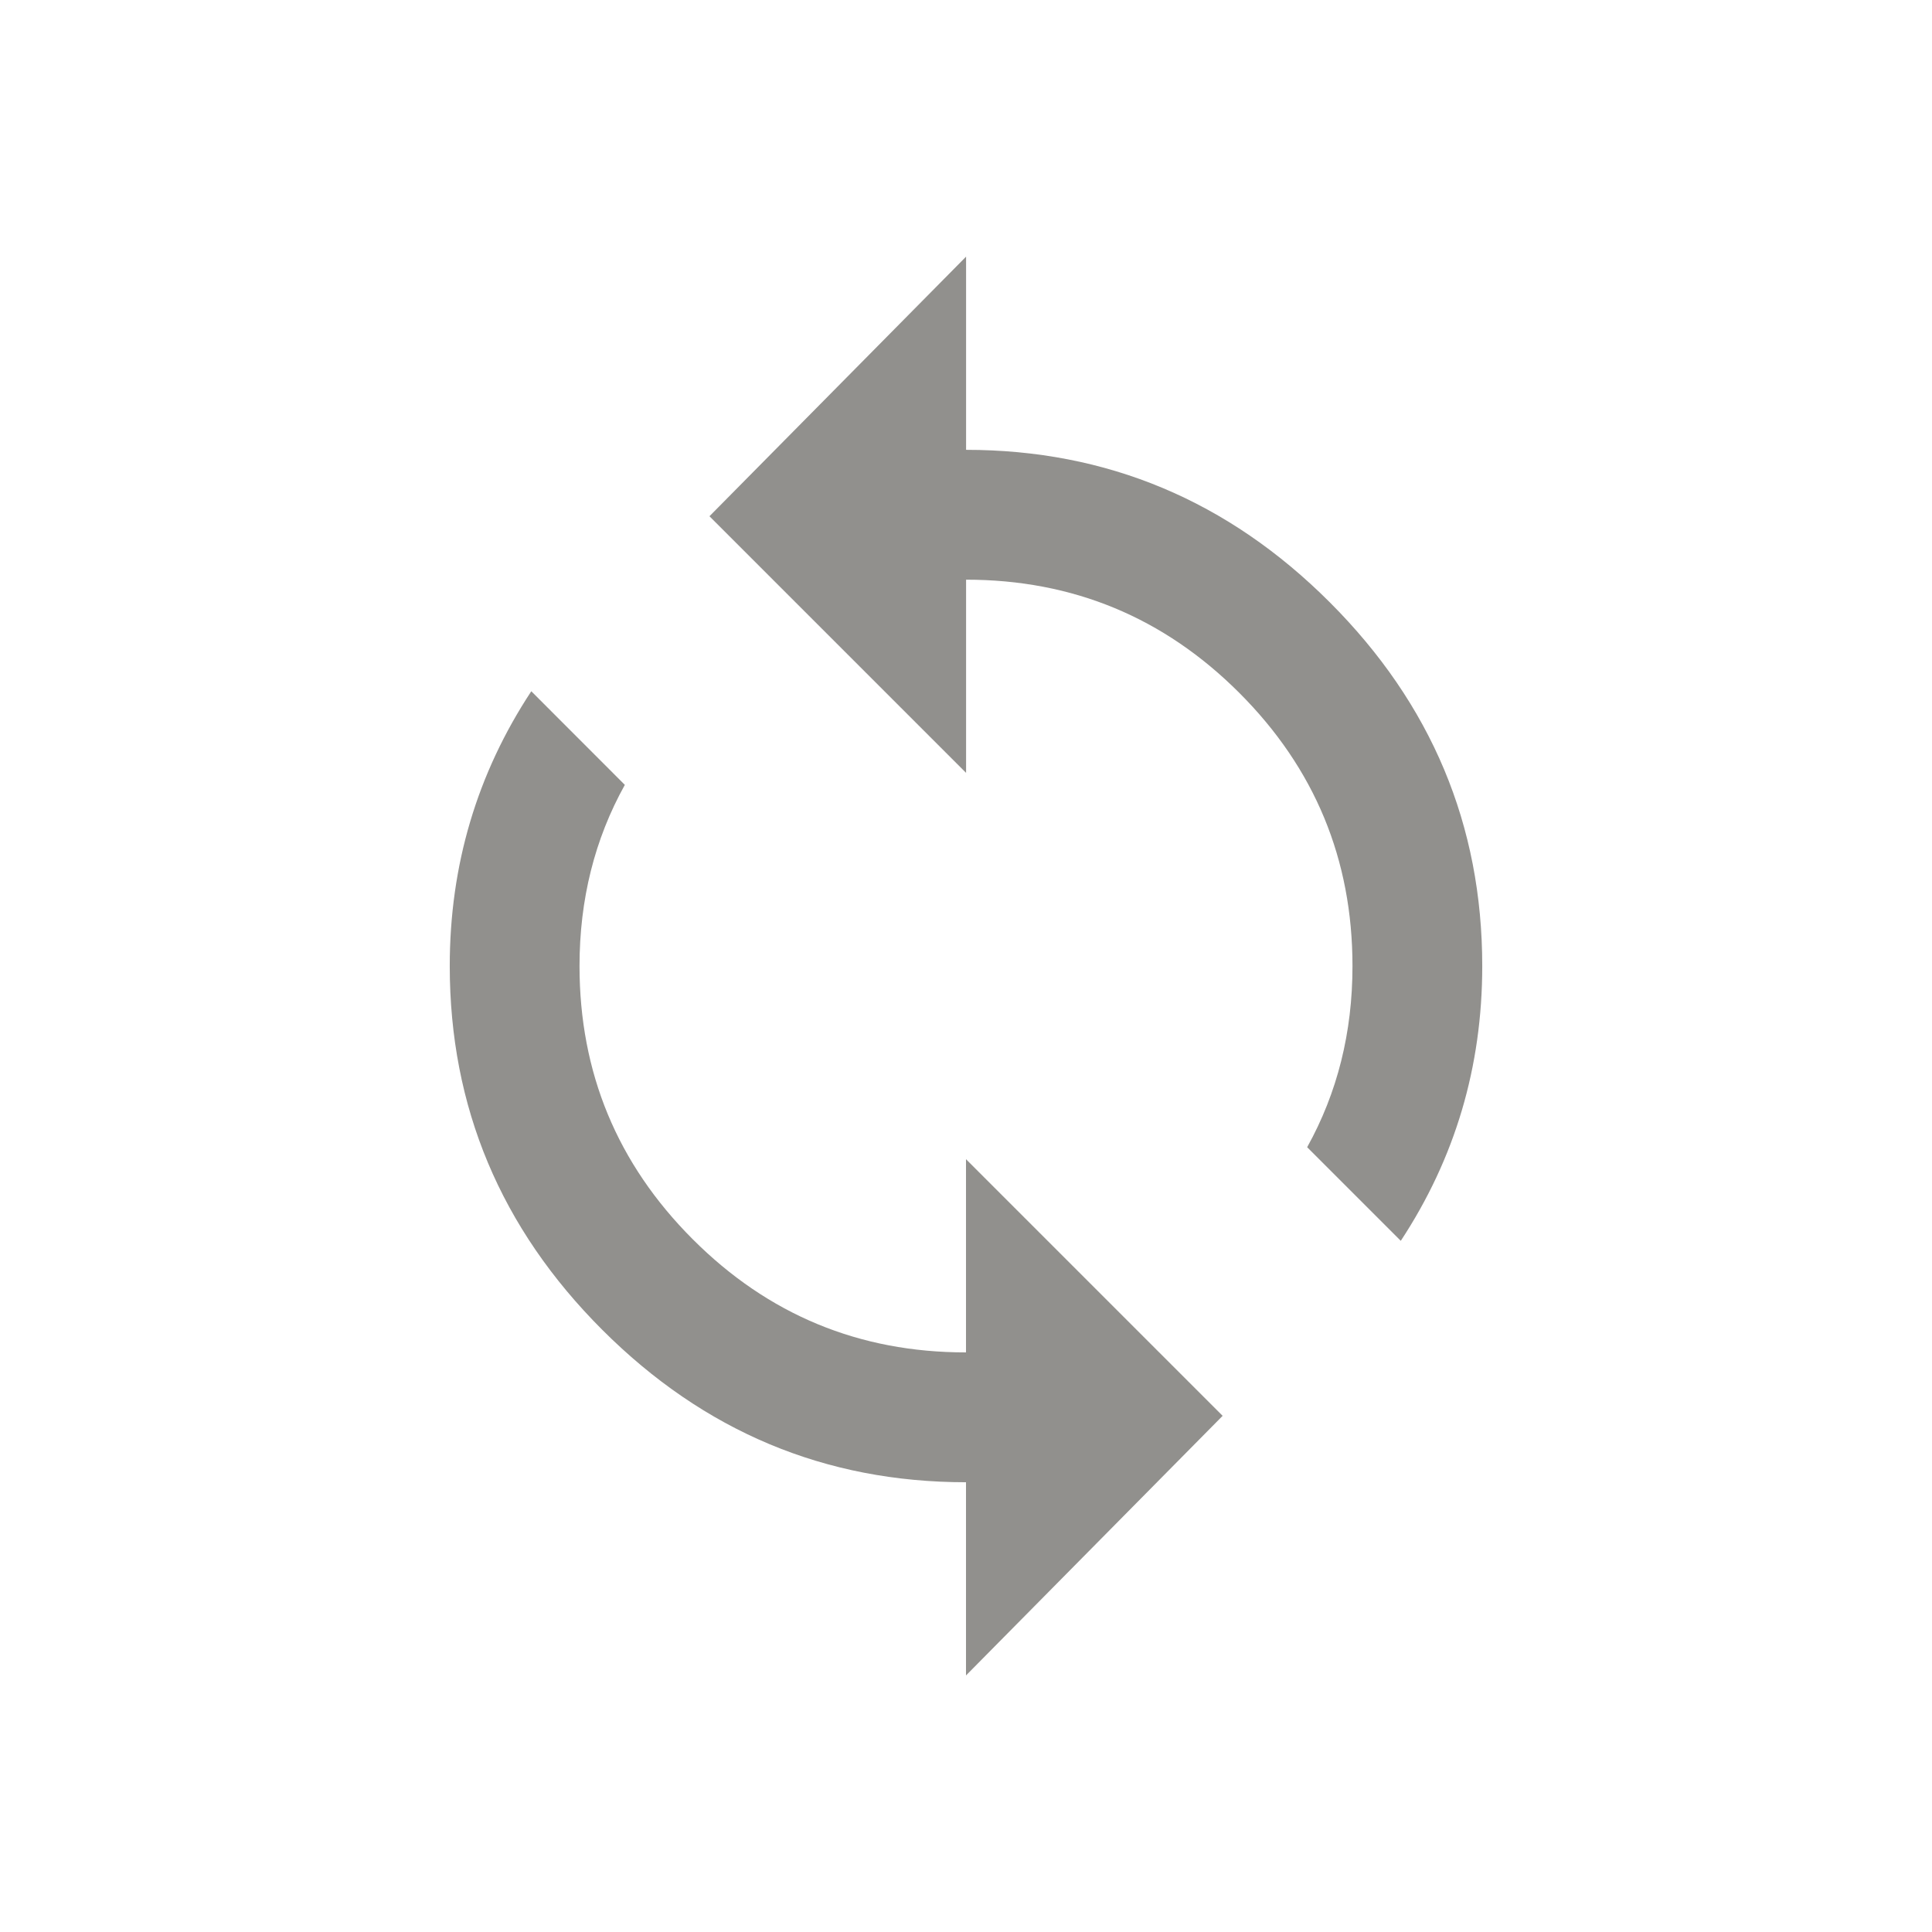 <!-- Generated by IcoMoon.io -->
<svg version="1.1" xmlns="http://www.w3.org/2000/svg" width="24" height="24" viewBox="0 0 24 24">
<title>loop</title>
<path fill="#91908d" d="M12 16.8v-2.4l3.188 3.188-3.188 3.225v-2.4q-2.625 0-4.519-1.894t-1.894-4.519q0-1.875 1.013-3.413l1.162 1.163q-0.563 1.012-0.563 2.25 0 1.987 1.406 3.394t3.394 1.406zM12 5.588q2.625 0 4.519 1.894t1.894 4.519q0 1.875-1.012 3.413l-1.163-1.163q0.563-1.013 0.563-2.25 0-1.988-1.406-3.394t-3.394-1.406v2.4l-3.188-3.188 3.188-3.225v2.4z"></path>
</svg>
